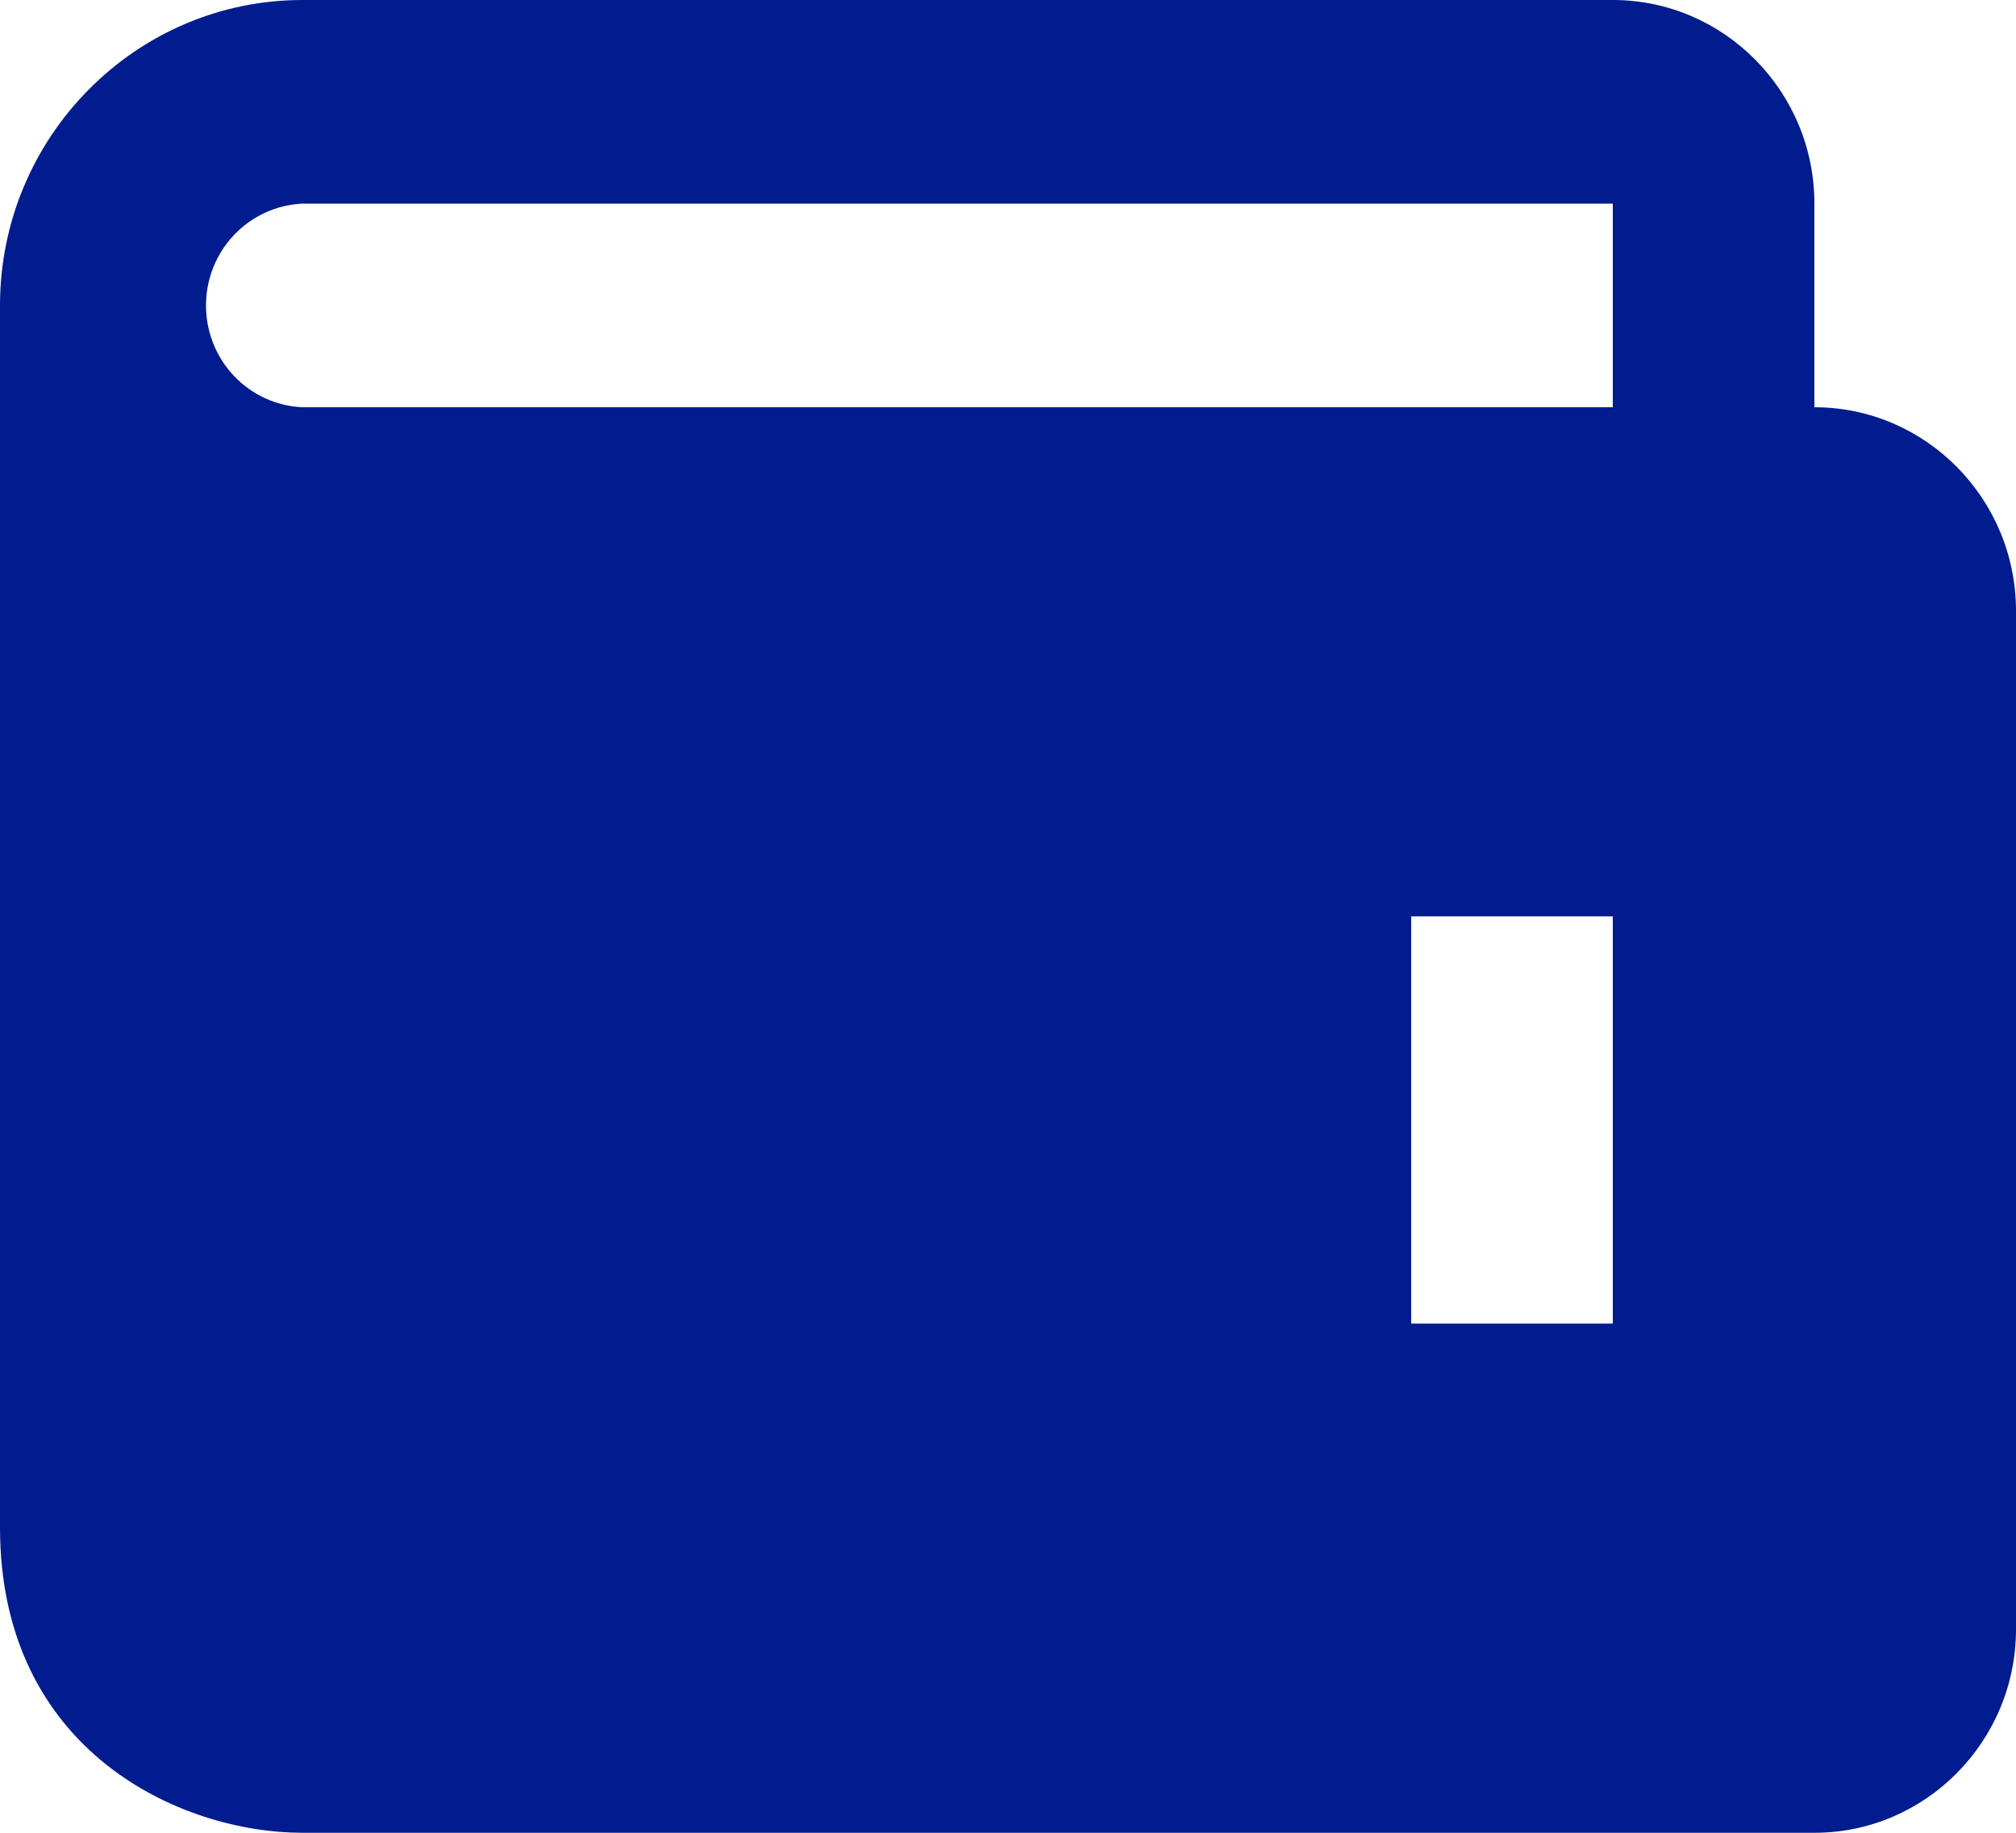 <svg width="22" height="20" viewBox="0 0 22 20" fill="none" xmlns="http://www.w3.org/2000/svg">
<path d="M19.8 4.444V2.222C19.8 0.997 18.813 0 17.6 0H3.3C1.481 0 0 1.496 0 3.333V16.667C0 19.112 1.973 20 3.3 20H19.8C21.013 20 22 19.003 22 17.778V6.667C22 5.441 21.013 4.444 19.8 4.444ZM17.6 14.444H15.4V10H17.6V14.444ZM3.3 4.444C3.017 4.432 2.749 4.309 2.553 4.102C2.357 3.895 2.248 3.62 2.248 3.333C2.248 3.047 2.357 2.772 2.553 2.565C2.749 2.358 3.017 2.235 3.3 2.222H17.6V4.444H3.3Z" fill="#001C8E"/>
</svg>
